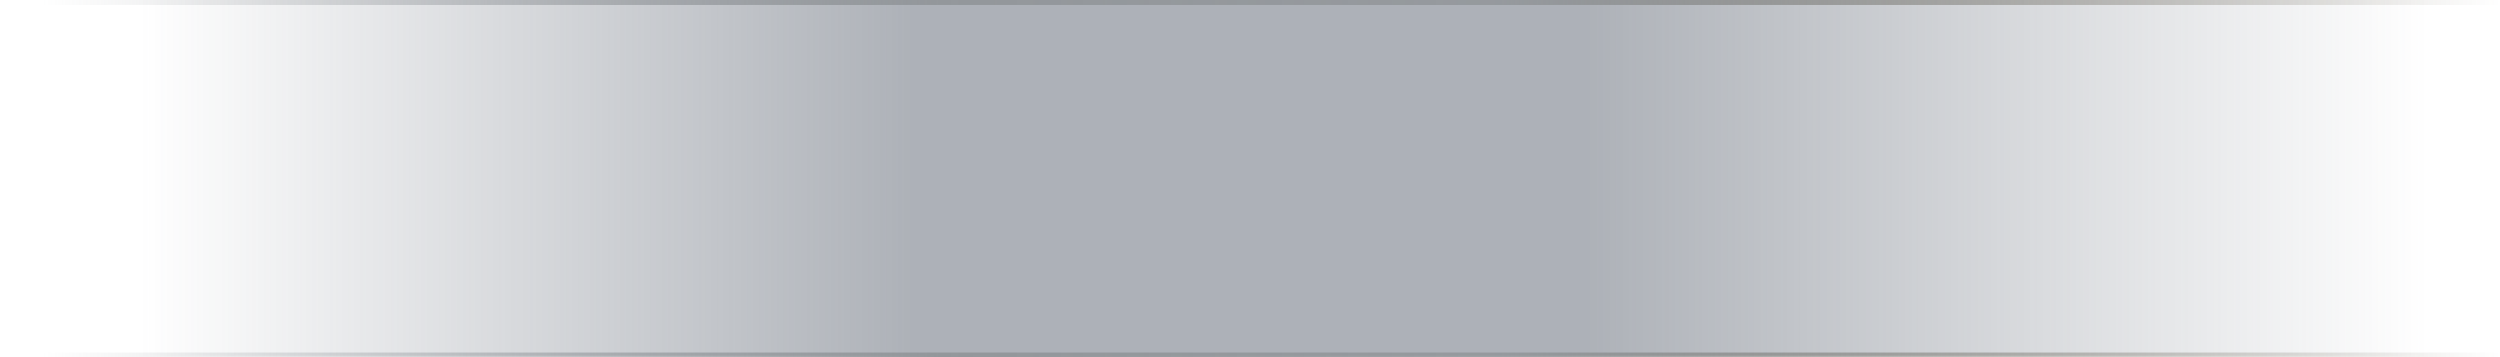 <svg width="1007" height="144" viewBox="0 0 1007 144" fill="none" xmlns="http://www.w3.org/2000/svg">
<rect width="1007" height="143.28" fill="url(#paint0_linear_45_1441)"/>
<line y1="143" x2="1007" y2="143" stroke="url(#paint1_linear_45_1441)" stroke-width="2"/>
<line y1="1" x2="1007" y2="1" stroke="url(#paint2_linear_45_1441)" stroke-width="2"/>
<defs>
<linearGradient id="paint0_linear_45_1441" x1="1007" y1="71.64" x2="-8.59678e-06" y2="71.64" gradientUnits="userSpaceOnUse">
<stop offset="0.029" stop-color="#5C6471" stop-opacity="0"/>
<stop offset="0.364" stop-color="#5C6471" stop-opacity="0.5"/>
<stop offset="0.636" stop-color="#5C6471" stop-opacity="0.5"/>
<stop offset="0.944" stop-color="#5C6471" stop-opacity="0"/>
</linearGradient>
<linearGradient id="paint1_linear_45_1441" x1="17.102" y1="144" x2="1007" y2="143.996" gradientUnits="userSpaceOnUse">
<stop stop-color="#93979B" stop-opacity="0"/>
<stop offset="0.365" stop-color="#93979B"/>
<stop offset="0.594" stop-color="#93979B" stop-opacity="0.9"/>
<stop offset="1" stop-color="#514833" stop-opacity="0"/>
<stop offset="1" stop-color="#93979B" stop-opacity="0"/>
</linearGradient>
<linearGradient id="paint2_linear_45_1441" x1="17.102" y1="2" x2="1007" y2="1.996" gradientUnits="userSpaceOnUse">
<stop stop-color="#93979B" stop-opacity="0"/>
<stop offset="0.365" stop-color="#93979B"/>
<stop offset="0.594" stop-color="#93979B" stop-opacity="0.9"/>
<stop offset="1" stop-color="#514833" stop-opacity="0"/>
<stop offset="1" stop-color="#93979B" stop-opacity="0"/>
</linearGradient>
</defs>
</svg>
